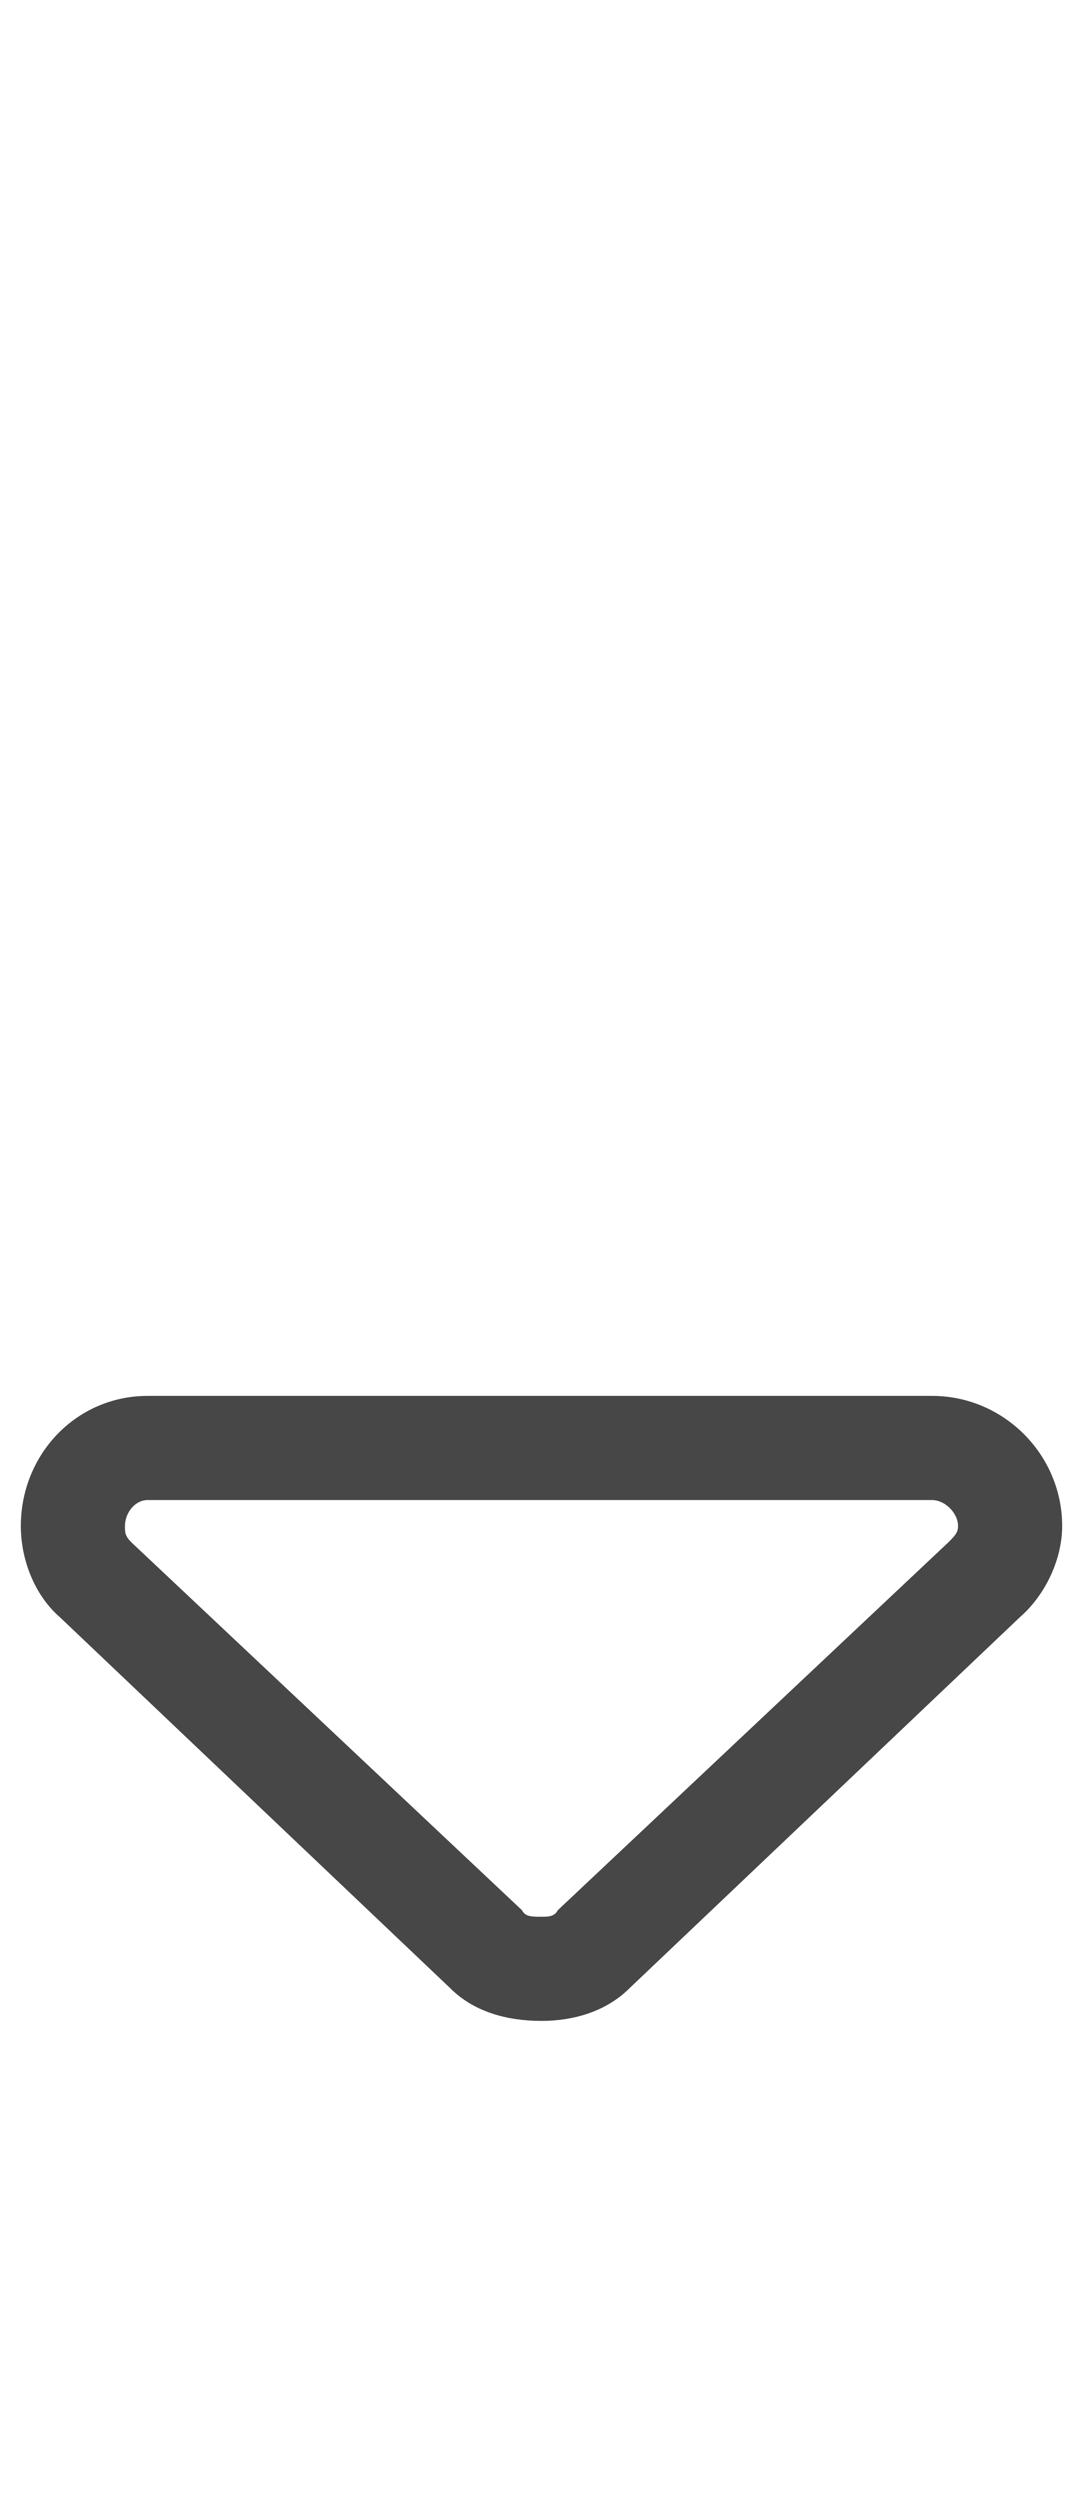 <svg width="13" height="30" viewBox="0 0 13 30" fill="none" xmlns="http://www.w3.org/2000/svg">
<g id="label-paired / lg / sort-down-lg / regular" clip-path="url(#clip0_2556_17259)">
<path id="icon" d="M6.266 22.922C6.305 23 6.383 23 6.5 23C6.578 23 6.656 23 6.695 22.922L11.383 18.508C11.461 18.43 11.5 18.391 11.5 18.312C11.5 18.156 11.344 18 11.188 18H1.773C1.617 18 1.5 18.156 1.5 18.312C1.5 18.391 1.5 18.43 1.578 18.508L6.266 22.922ZM5.406 23.859L0.719 19.406C0.406 19.133 0.25 18.703 0.25 18.312C0.25 17.453 0.914 16.75 1.773 16.75H11.188C12.047 16.75 12.75 17.453 12.75 18.312C12.75 18.703 12.555 19.133 12.242 19.406L7.555 23.859C7.281 24.133 6.891 24.25 6.5 24.25C6.07 24.25 5.68 24.133 5.406 23.859Z" fill="black" fill-opacity="0.72"/>
</g>
<defs>
<clipPath id="clip0_2556_17259">
<rect width="13" height="30" fill="white"/>
</clipPath>
</defs>
</svg>
